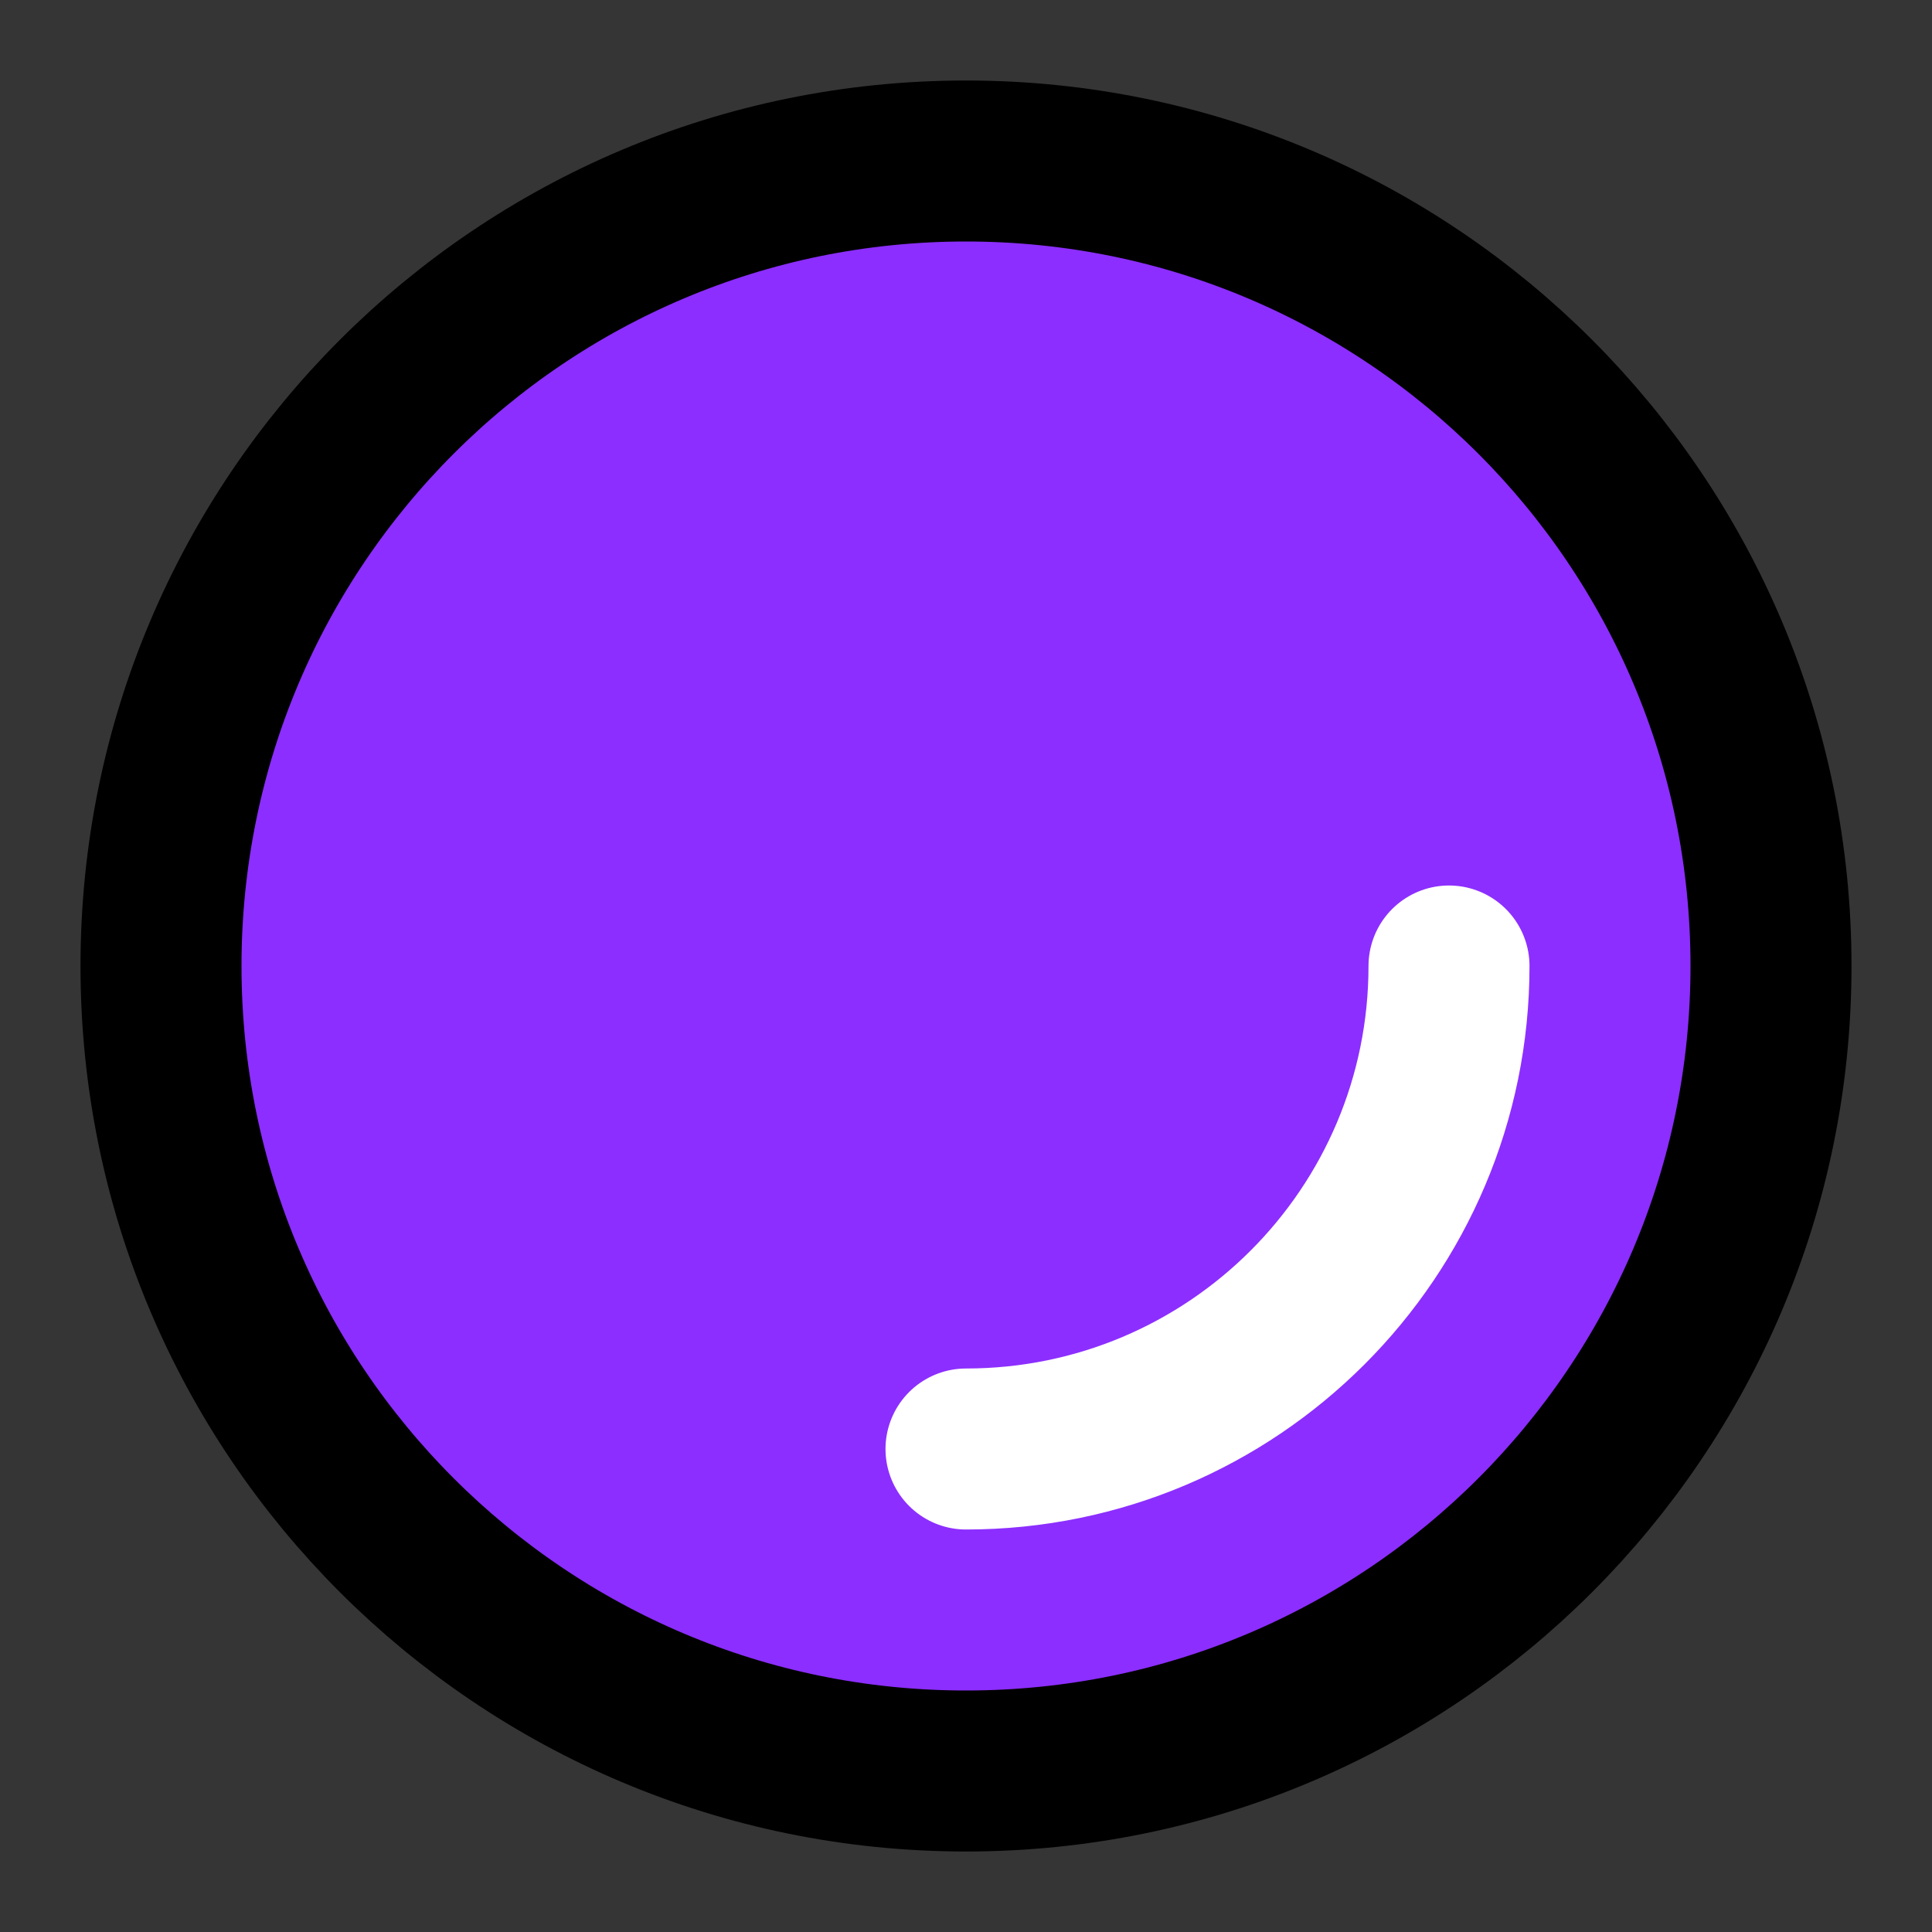 <svg xmlns="http://www.w3.org/2000/svg" width="800" height="800" fill="none" viewBox="0 0 48 48"><rect x="0" y="0" width="48" height="48" fill="#333333" stroke="none"/><g id="SVGRepo_iconCarrier"><rect width="48" height="48" fill="#fff" fill-opacity=".01"/><path fill="#8c2eff" stroke="#000" stroke-linejoin="round" stroke-width="4" d="M24 44C35.046 44 44 35.046 44 24C44 12.954 35.046 4 24 4C12.954 4 4 12.954 4 24C4 35.046 12.954 44 24 44Z"/><path stroke="#fff" stroke-linecap="round" stroke-linejoin="round" stroke-width="4" d="M24 36V36C30.627 36 36 30.627 36 24"/></g></svg>